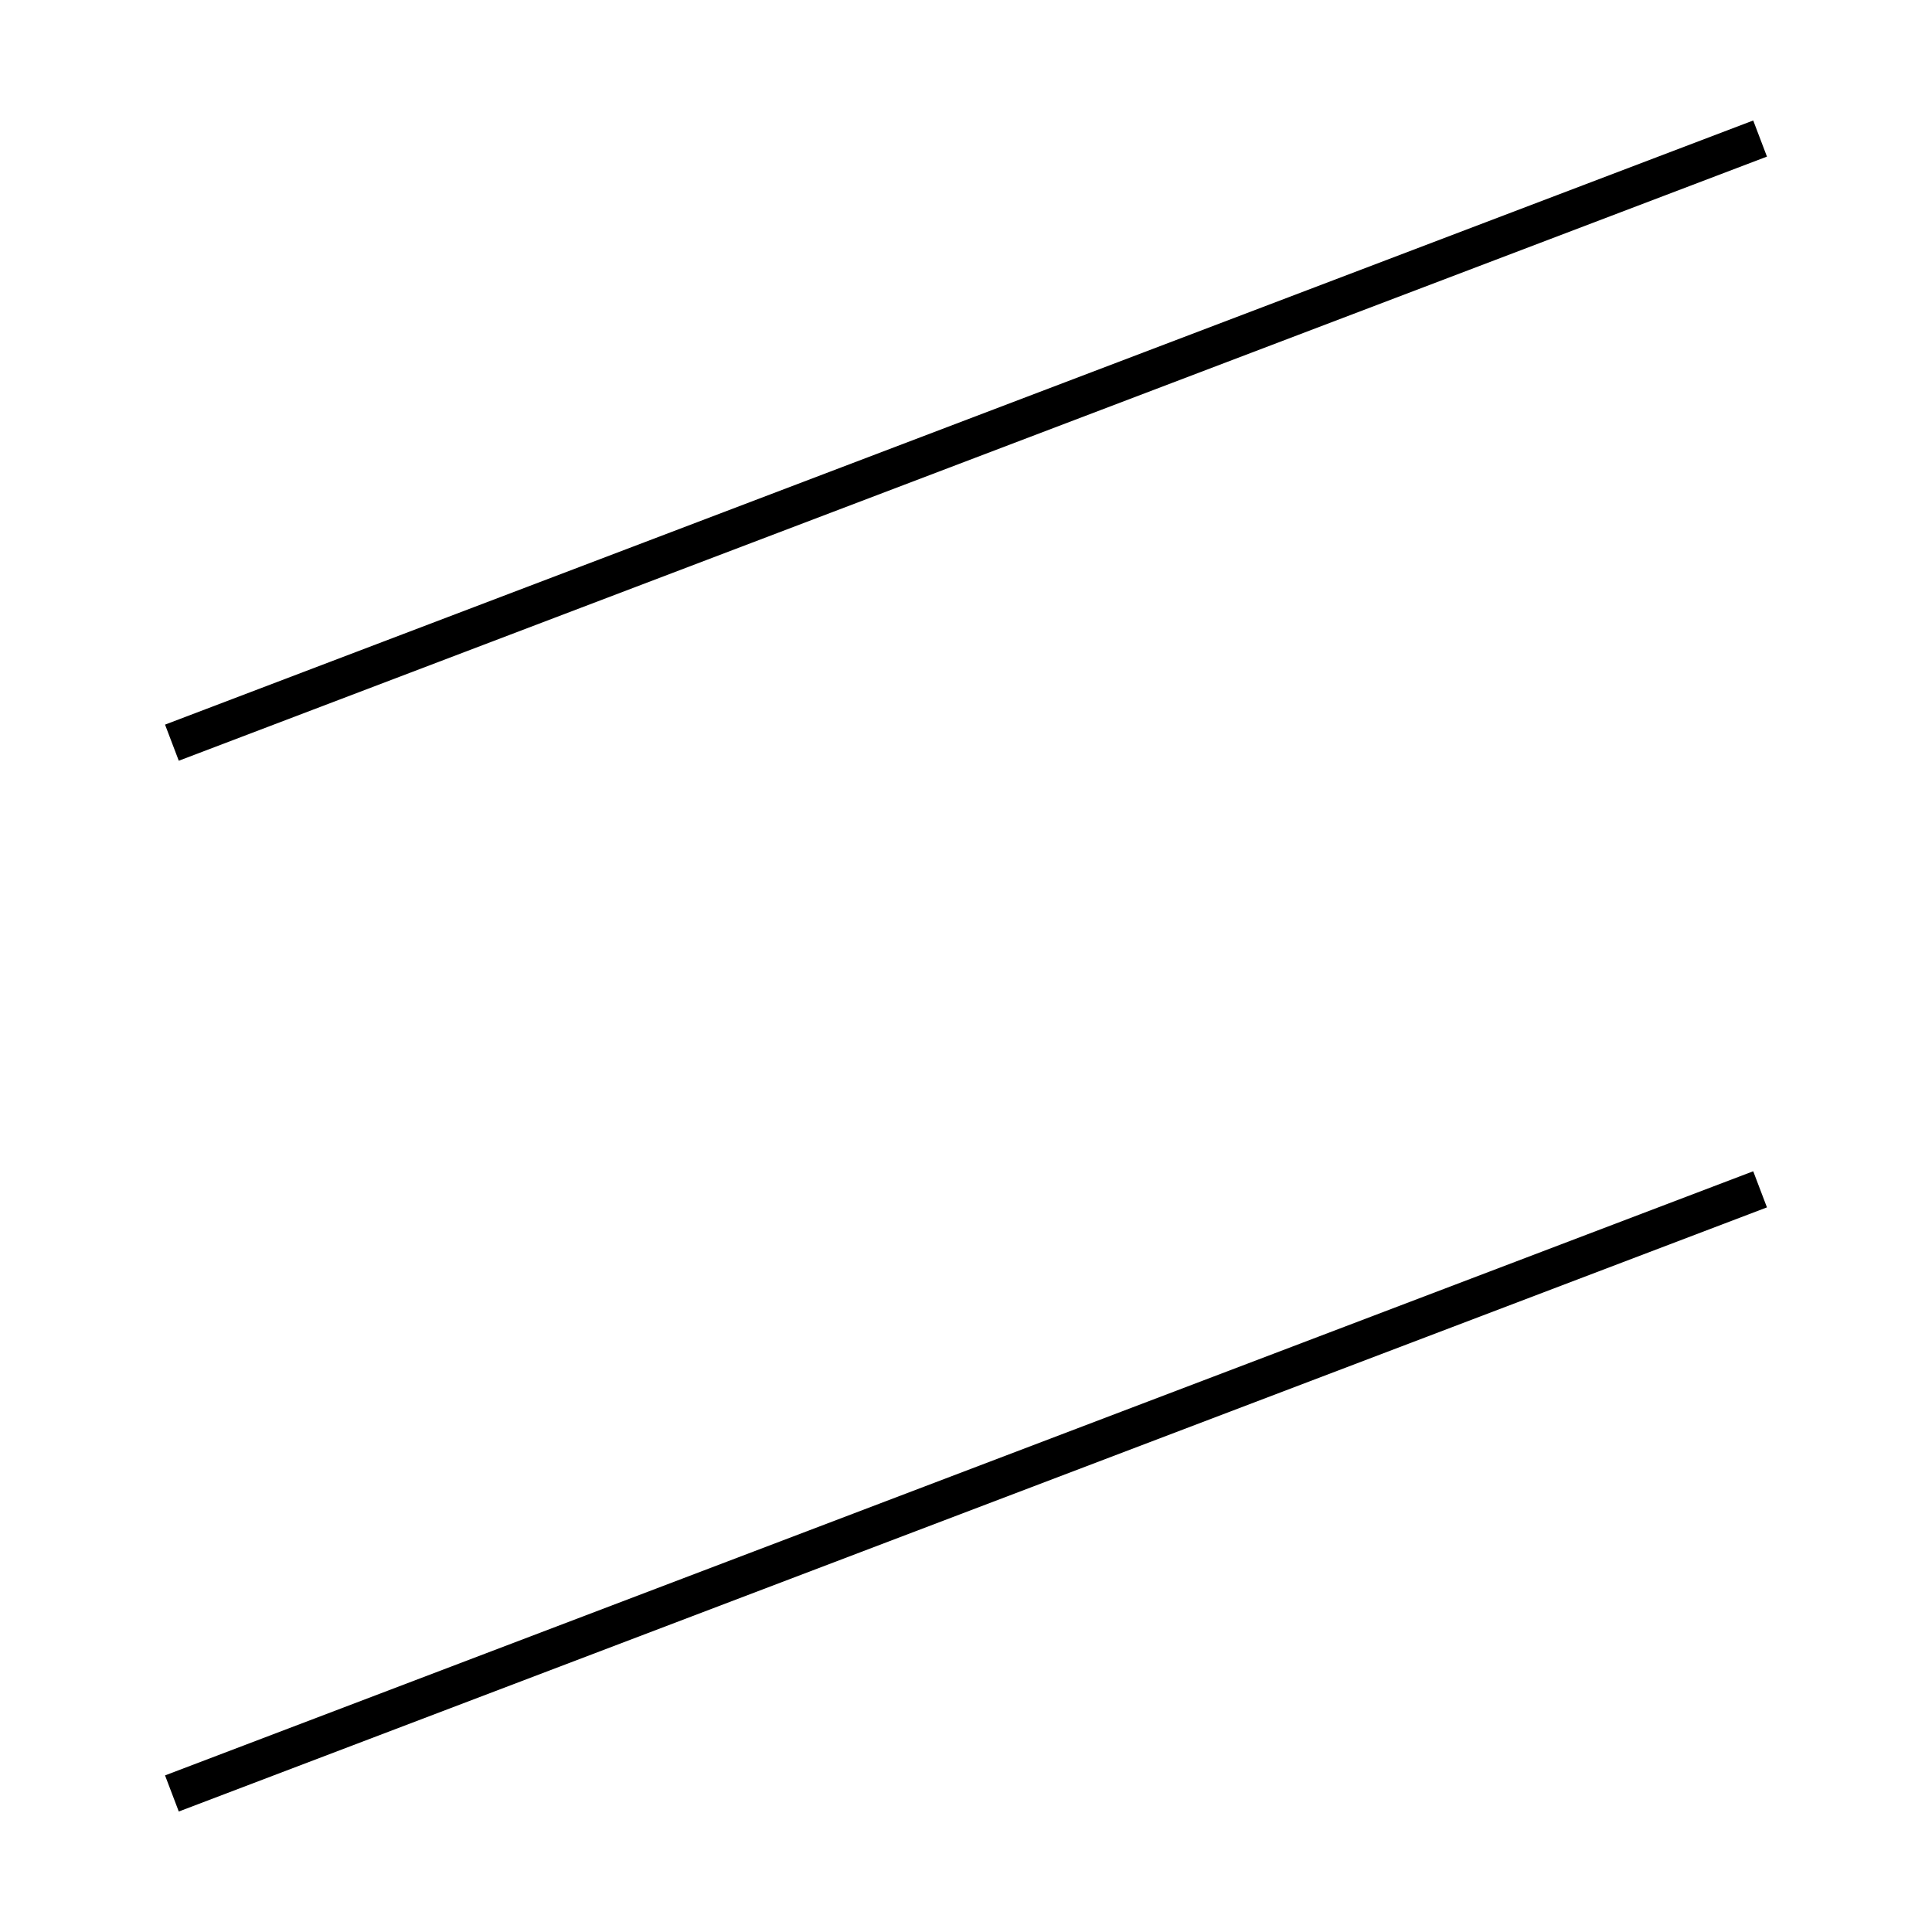 <!-- Este archivo es creado automaticamente por el generador de contenido del programa contornos version 1.1. Este elementos es el numero 225 de la serie actual-->
<svg xmlns="http://www.w3.org/2000/svg" height="100" width="100">
<line x1="91.102" y1="61.559" x2="8.898" y2="92.829" stroke-width="2" stroke="black" />
<line x1="91.102" y1="7.171" x2="8.898" y2="38.441" stroke-width="2" stroke="black" />
</svg>
